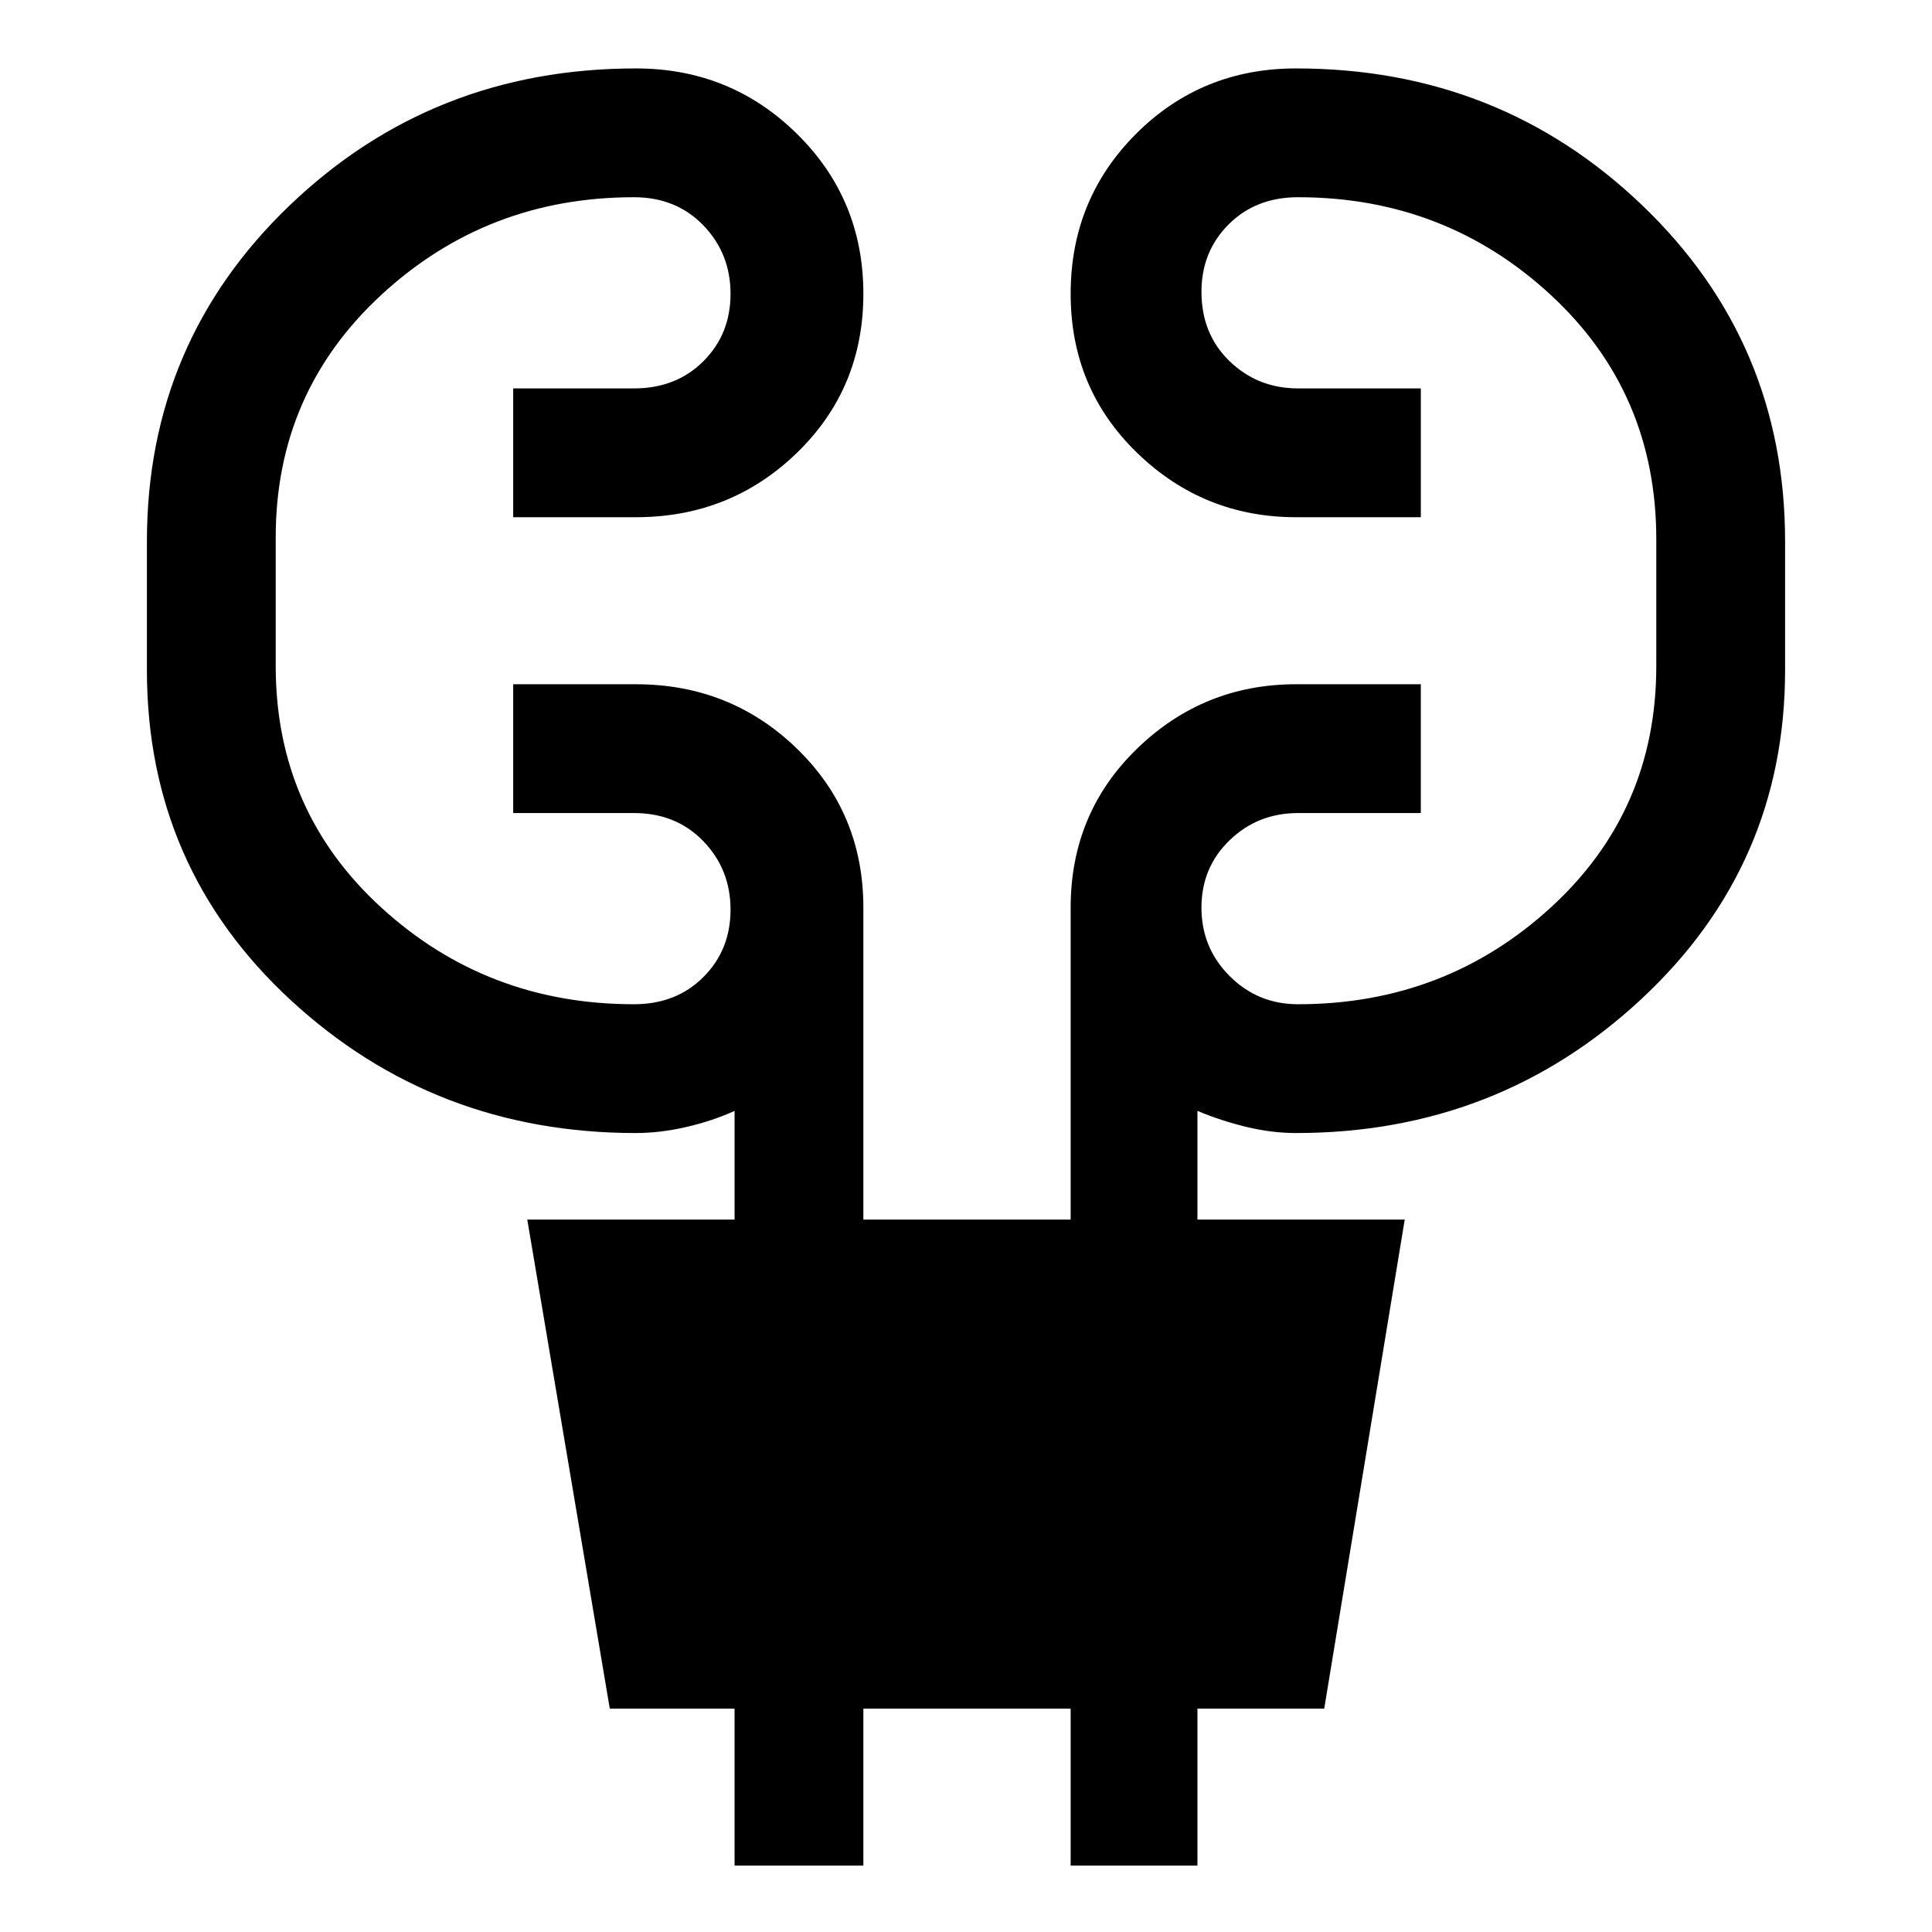 <svg xmlns="http://www.w3.org/2000/svg" height="48" width="48"><path d="M18.25 46.35v-3.9h-3.1L13.1 30.3h5.15v-2.7q-.55.25-1.2.4-.65.15-1.25.15-5 0-8.575-3.3-3.575-3.3-3.575-8.2v-3.2q0-4.95 3.55-8.35 3.55-3.4 8.6-3.4 2.35 0 4 1.625T21.45 7.3q0 2.35-1.65 3.95t-4 1.6h-3.05v-3.2h3q1.05 0 1.725-.675T18.15 7.3q0-1-.675-1.7t-1.725-.7q-3.65 0-6.275 2.425Q6.85 9.75 6.85 13.35v3.2q0 3.6 2.625 6t6.275 2.4q1.05 0 1.725-.675t.675-1.675q0-1-.675-1.7t-1.725-.7h-3V17h3.05q2.35 0 4 1.6t1.65 3.95v7.75h5.15v-7.75q0-2.35 1.65-3.95T32.2 17h3.1v3.2h-3.05q-1 0-1.7.675t-.7 1.675q0 1 .7 1.7t1.7.7q3.65 0 6.275-2.4 2.625-2.4 2.625-6V13.4q0-3.65-2.625-6.075Q35.9 4.9 32.25 4.9q-1.05 0-1.725.675T29.85 7.25q0 1.05.7 1.725t1.7.675h3.05v3.2h-3.1q-2.3 0-3.95-1.6-1.65-1.6-1.65-3.95t1.625-3.975Q29.85 1.7 32.2 1.7q5.05 0 8.6 3.4t3.55 8.35v3.2q0 4.85-3.575 8.175Q37.2 28.15 32.2 28.15q-.6 0-1.225-.15-.625-.15-1.225-.4v2.7h5.15l-2 12.15h-3.15v3.9H26.6v-3.9h-5.15v3.9Z"/></svg>